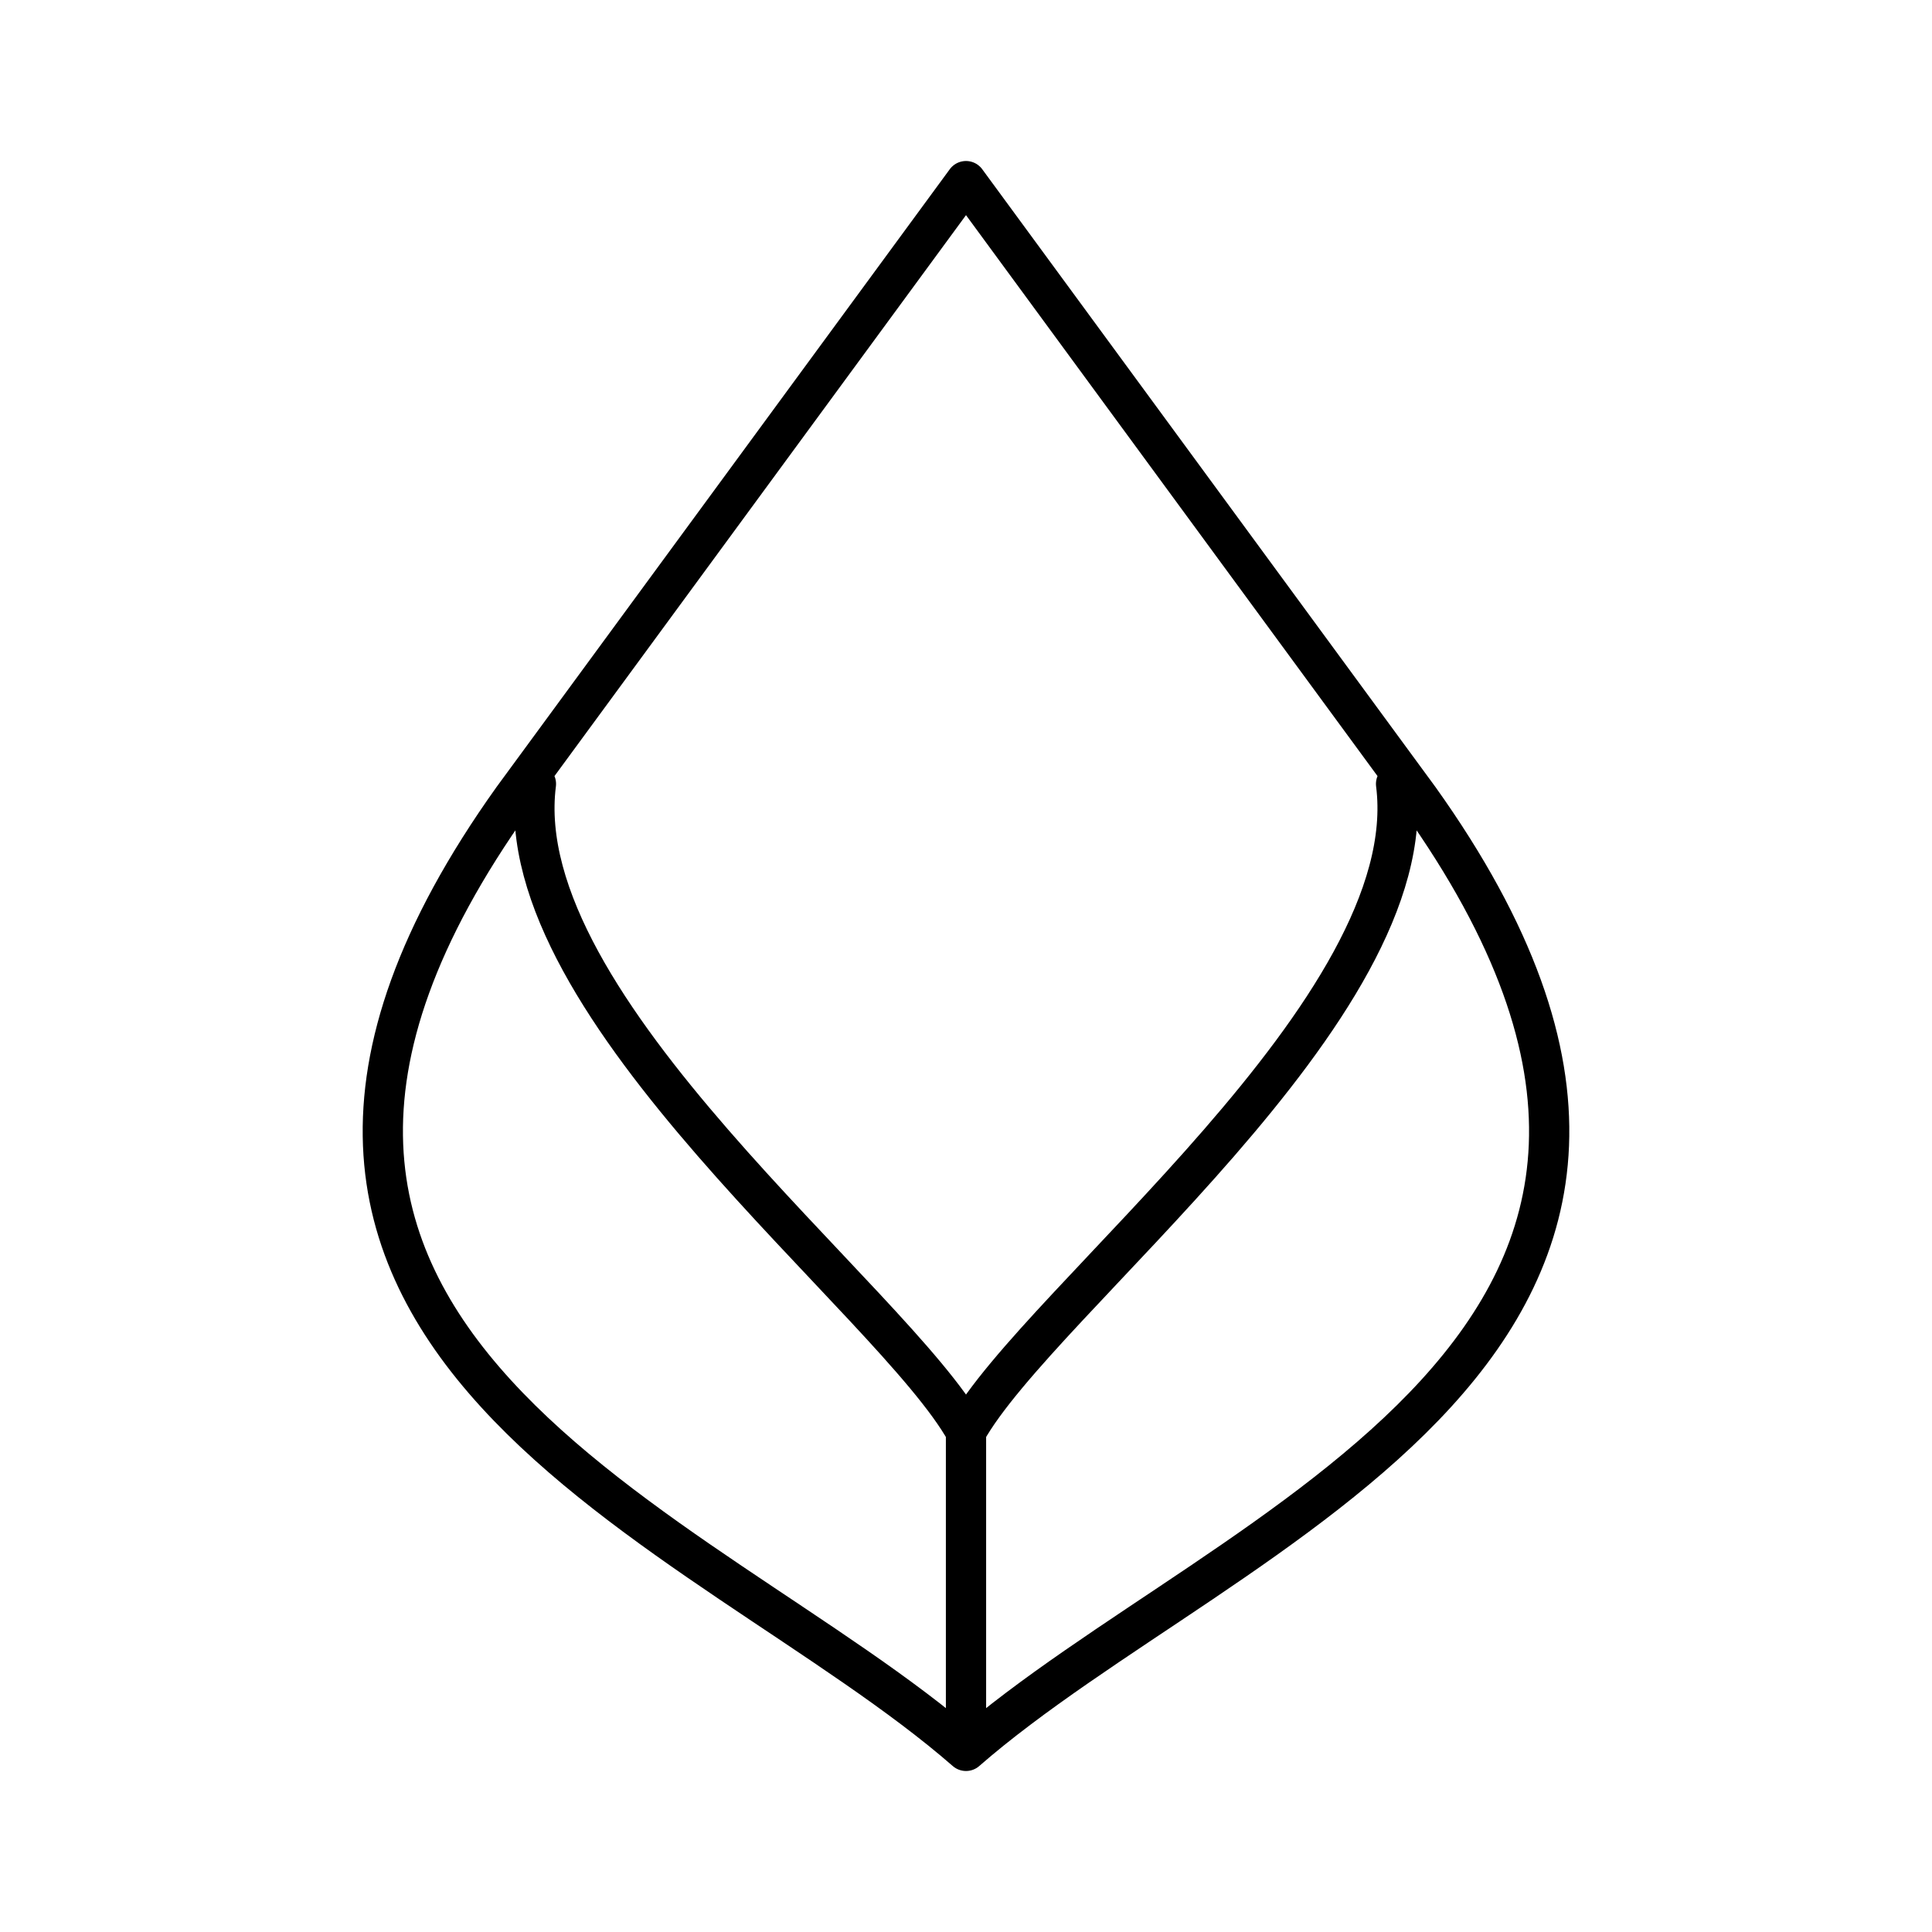 <?xml version="1.0" encoding="UTF-8"?><svg id="b" xmlns="http://www.w3.org/2000/svg" viewBox="0 0 48 48"><defs><style>.c{fill:none;stroke:#000;stroke-linecap:round;stroke-linejoin:round;}</style></defs><path class="c" d="m13.315,19.476c-.712,5.581,8.875,12.831,10.685,16.092m10.685-16.092c.712,5.581-8.875,12.831-10.685,16.092v7.932c-6.482-5.657-20.911-10.134-11.257-23.656l11.257-15.344,11.257,15.344c9.654,13.523-4.775,17.999-11.257,23.656"/></svg>